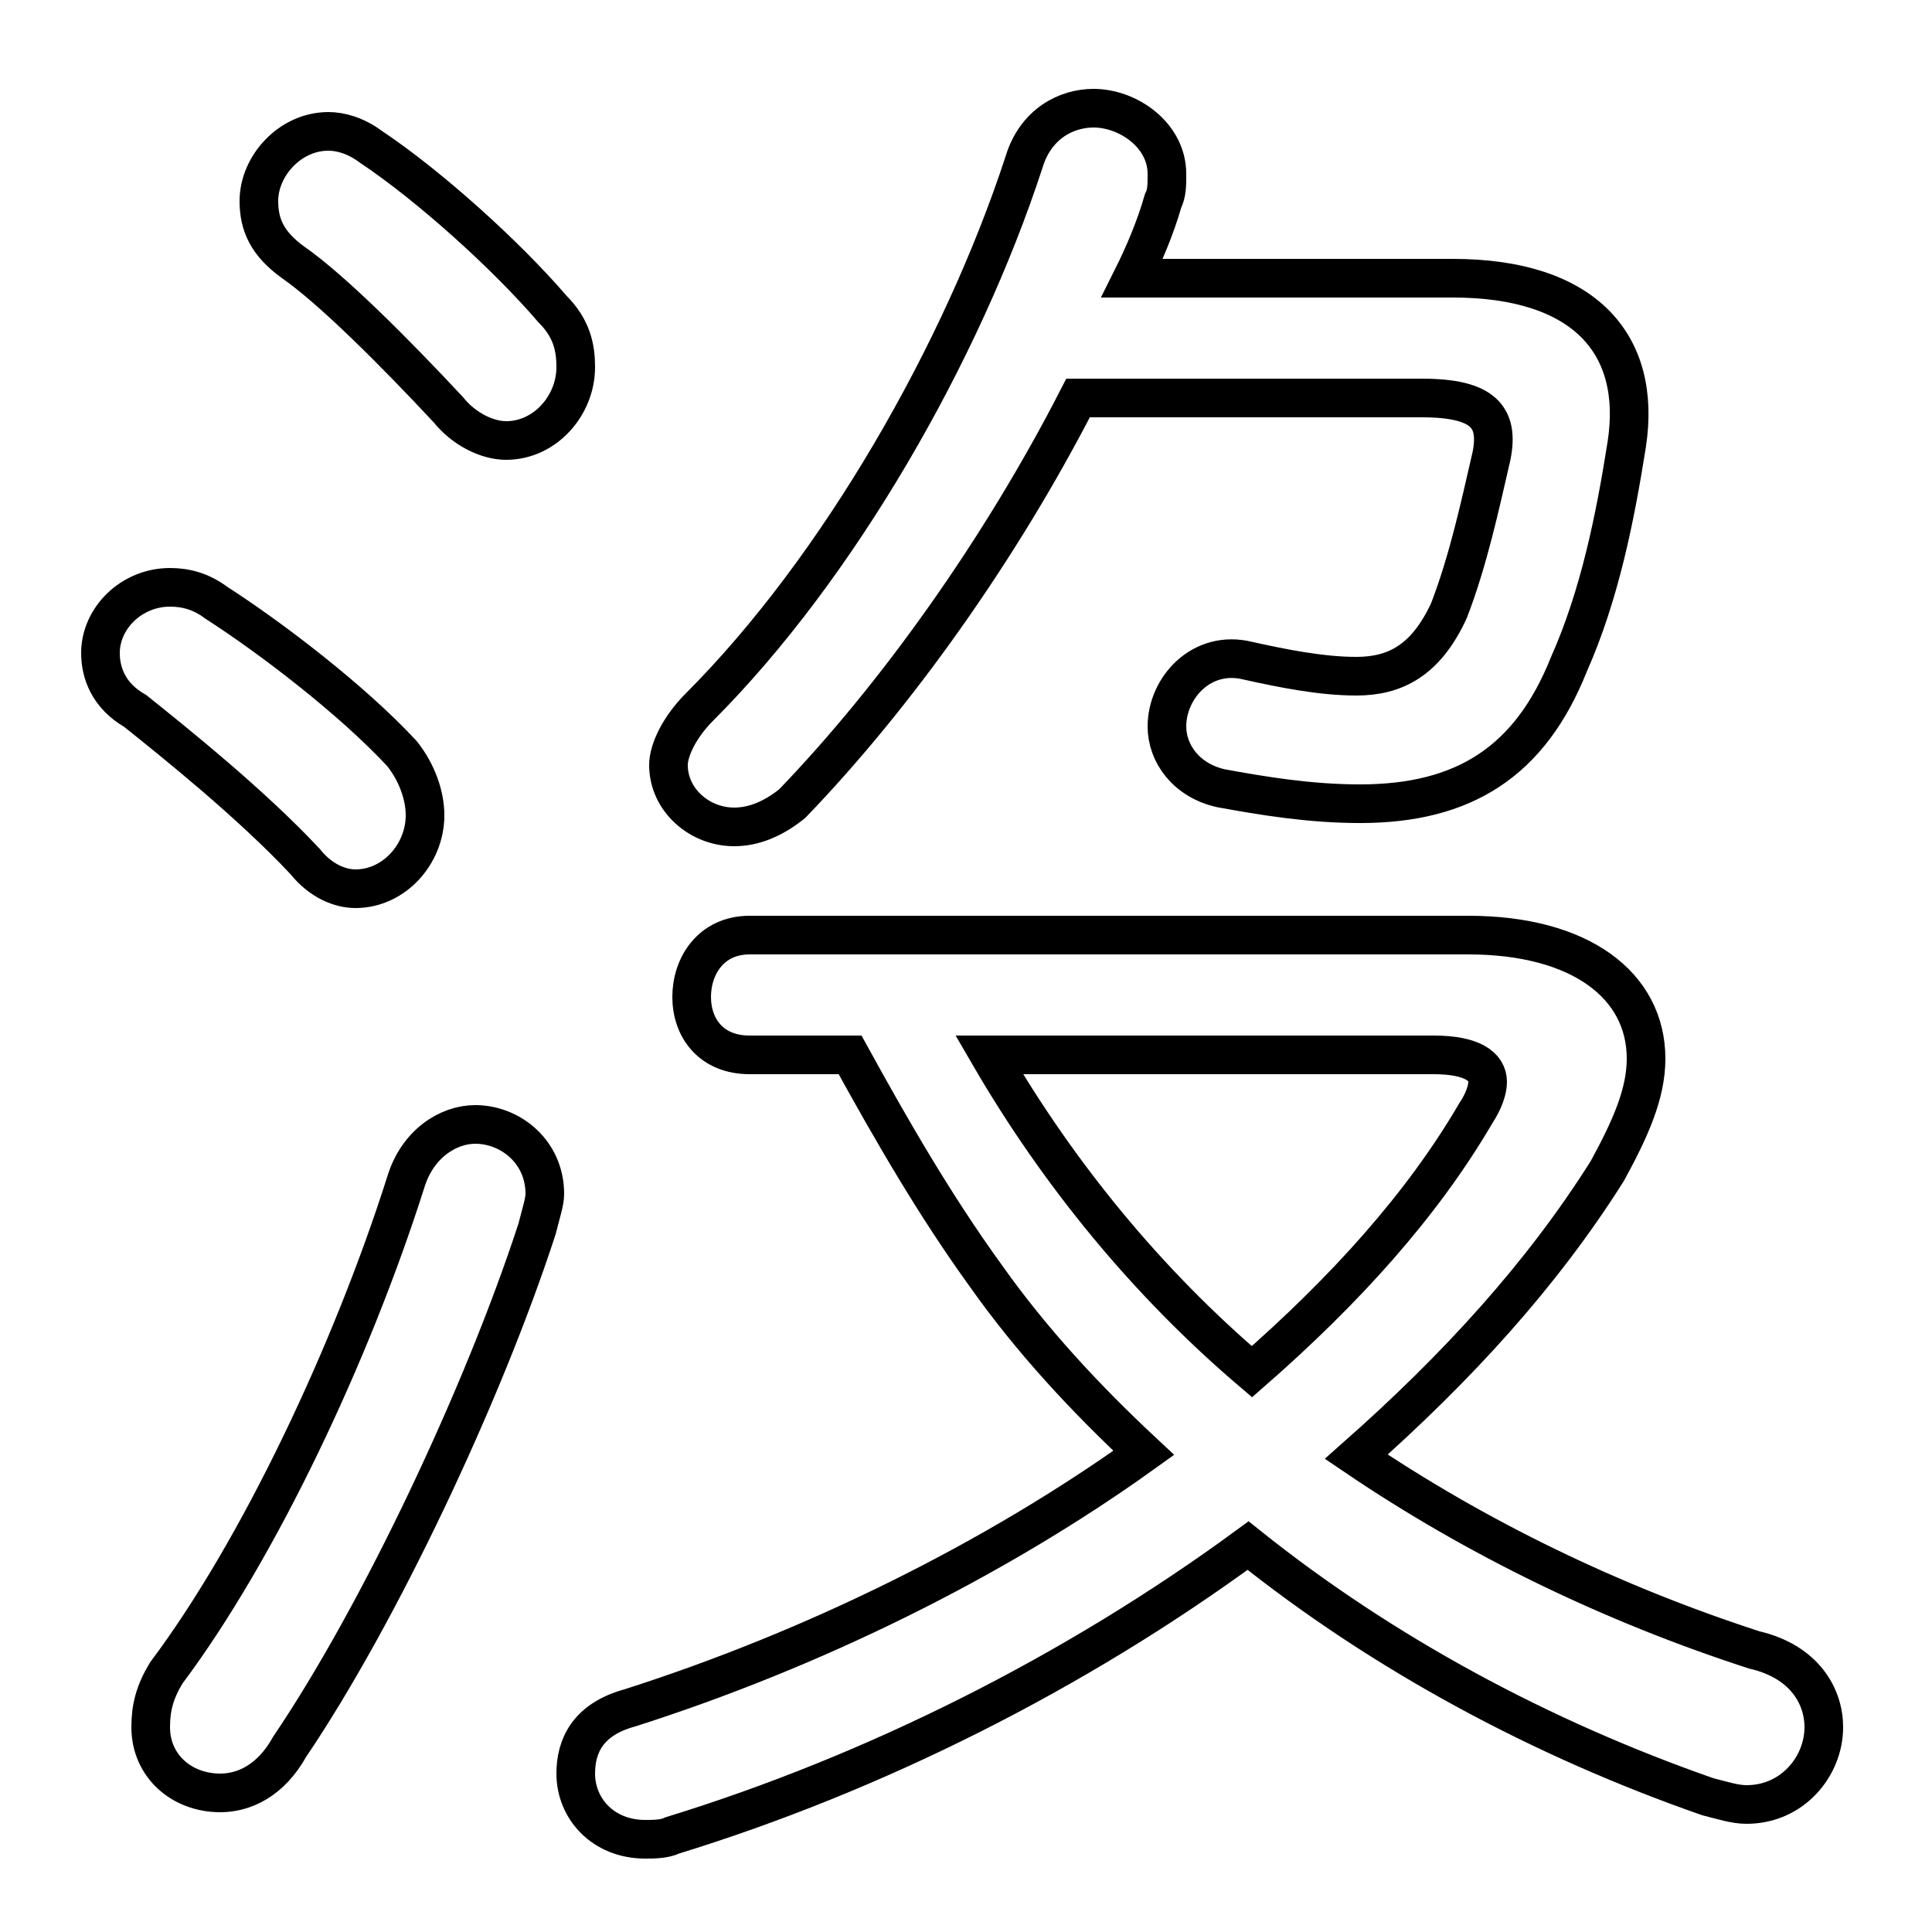 <svg xmlns="http://www.w3.org/2000/svg" viewBox="0 -44.0 50.0 50.0">
    <rect x="0" y="-44.0" width="50.0" height="50.0" fill="#808080" stroke="none"/>
    <g transform="scale(1, -1)">
        <!-- ボディの枠 -->
        <rect x="0" y="-6.0" width="50.0" height="50.0"
            stroke="white" fill="white"/>
        <!-- グリフ座標系の原点 -->
        <circle cx="0" cy="0" r="5" fill="white"/>
        <!-- グリフのアウトライン -->
        <g style="fill:none;stroke:#000000;stroke-width:1;">
<path d="M 10.5 13.4 C 9.1 9.0 6.7 3.9 4.3 0.7 C 4.0 0.2 3.9 -0.2 3.9 -0.7 C 3.9 -1.7 4.7 -2.4 5.7 -2.4 C 6.3 -2.4 7.0 -2.1 7.5 -1.2 C 9.8 2.2 12.5 7.9 13.9 12.2 C 14.0 12.6 14.1 12.9 14.1 13.1 C 14.1 14.2 13.2 14.9 12.3 14.9 C 11.6 14.9 10.8 14.4 10.5 13.4 Z M 9.6 40.2 C 9.2 40.5 8.8 40.6 8.5 40.6 C 7.5 40.6 6.7 39.7 6.7 38.8 C 6.7 38.2 6.9 37.7 7.6 37.2 C 8.6 36.5 10.2 34.9 11.6 33.4 C 12.0 32.9 12.6 32.6 13.1 32.6 C 14.1 32.6 14.9 33.5 14.9 34.5 C 14.9 35.0 14.8 35.5 14.3 36.0 C 13.1 37.4 11.1 39.2 9.6 40.2 Z M 19.4 19.8 C 18.4 19.8 17.9 19.0 17.9 18.2 C 17.9 17.4 18.4 16.7 19.4 16.7 L 22.0 16.7 C 23.1 14.7 24.2 12.8 25.5 11.0 C 26.7 9.3 28.1 7.8 29.6 6.4 C 25.7 3.6 21.0 1.3 16.3 -0.2 C 15.2 -0.5 14.9 -1.2 14.9 -1.9 C 14.9 -2.8 15.6 -3.6 16.7 -3.6 C 16.9 -3.6 17.2 -3.6 17.4 -3.5 C 22.6 -1.9 27.8 0.7 32.3 4.0 C 35.8 1.2 39.9 -1.0 44.2 -2.5 C 44.6 -2.6 44.9 -2.7 45.2 -2.7 C 46.4 -2.7 47.2 -1.7 47.2 -0.7 C 47.2 0.1 46.7 1.0 45.4 1.3 C 41.7 2.5 38.2 4.2 35.1 6.3 C 37.7 8.6 39.9 11.0 41.6 13.7 C 42.2 14.8 42.6 15.7 42.6 16.6 C 42.6 18.5 40.9 19.8 38.0 19.8 Z M 37.1 16.7 C 38.1 16.7 38.5 16.4 38.5 16.0 C 38.5 15.8 38.4 15.5 38.2 15.2 C 36.8 12.8 34.8 10.6 32.4 8.5 C 29.7 10.8 27.4 13.6 25.6 16.7 Z M 5.6 28.4 C 5.2 28.7 4.8 28.8 4.4 28.8 C 3.4 28.8 2.6 28.0 2.6 27.1 C 2.6 26.6 2.8 26.0 3.5 25.6 C 4.5 24.8 6.5 23.2 7.9 21.7 C 8.3 21.2 8.8 21.0 9.2 21.0 C 10.2 21.0 11.0 21.9 11.0 22.9 C 11.0 23.4 10.8 24.0 10.4 24.5 C 9.1 25.9 7.0 27.5 5.6 28.4 Z M 36.8 33.7 C 38.4 33.7 38.8 33.2 38.6 32.2 C 38.3 30.9 38.0 29.5 37.5 28.2 C 36.9 26.9 36.1 26.5 35.1 26.5 C 34.2 26.5 33.2 26.7 32.3 26.9 C 31.1 27.2 30.2 26.2 30.2 25.2 C 30.2 24.5 30.7 23.8 31.6 23.6 C 32.7 23.4 33.9 23.2 35.2 23.2 C 37.9 23.2 39.6 24.3 40.6 26.8 C 41.4 28.6 41.8 30.6 42.1 32.5 C 42.5 35.1 41.0 36.8 37.6 36.8 L 29.3 36.8 C 29.6 37.4 29.9 38.1 30.1 38.8 C 30.2 39.0 30.2 39.2 30.2 39.5 C 30.2 40.5 29.2 41.2 28.3 41.2 C 27.6 41.2 26.8 40.8 26.5 39.8 C 24.9 34.9 21.7 29.3 18.1 25.7 C 17.6 25.2 17.3 24.6 17.3 24.2 C 17.3 23.3 18.1 22.6 19.0 22.6 C 19.5 22.6 20.0 22.8 20.5 23.2 C 23.2 26.0 25.9 29.8 27.9 33.7 Z"/>
</g>
</g>
</svg>